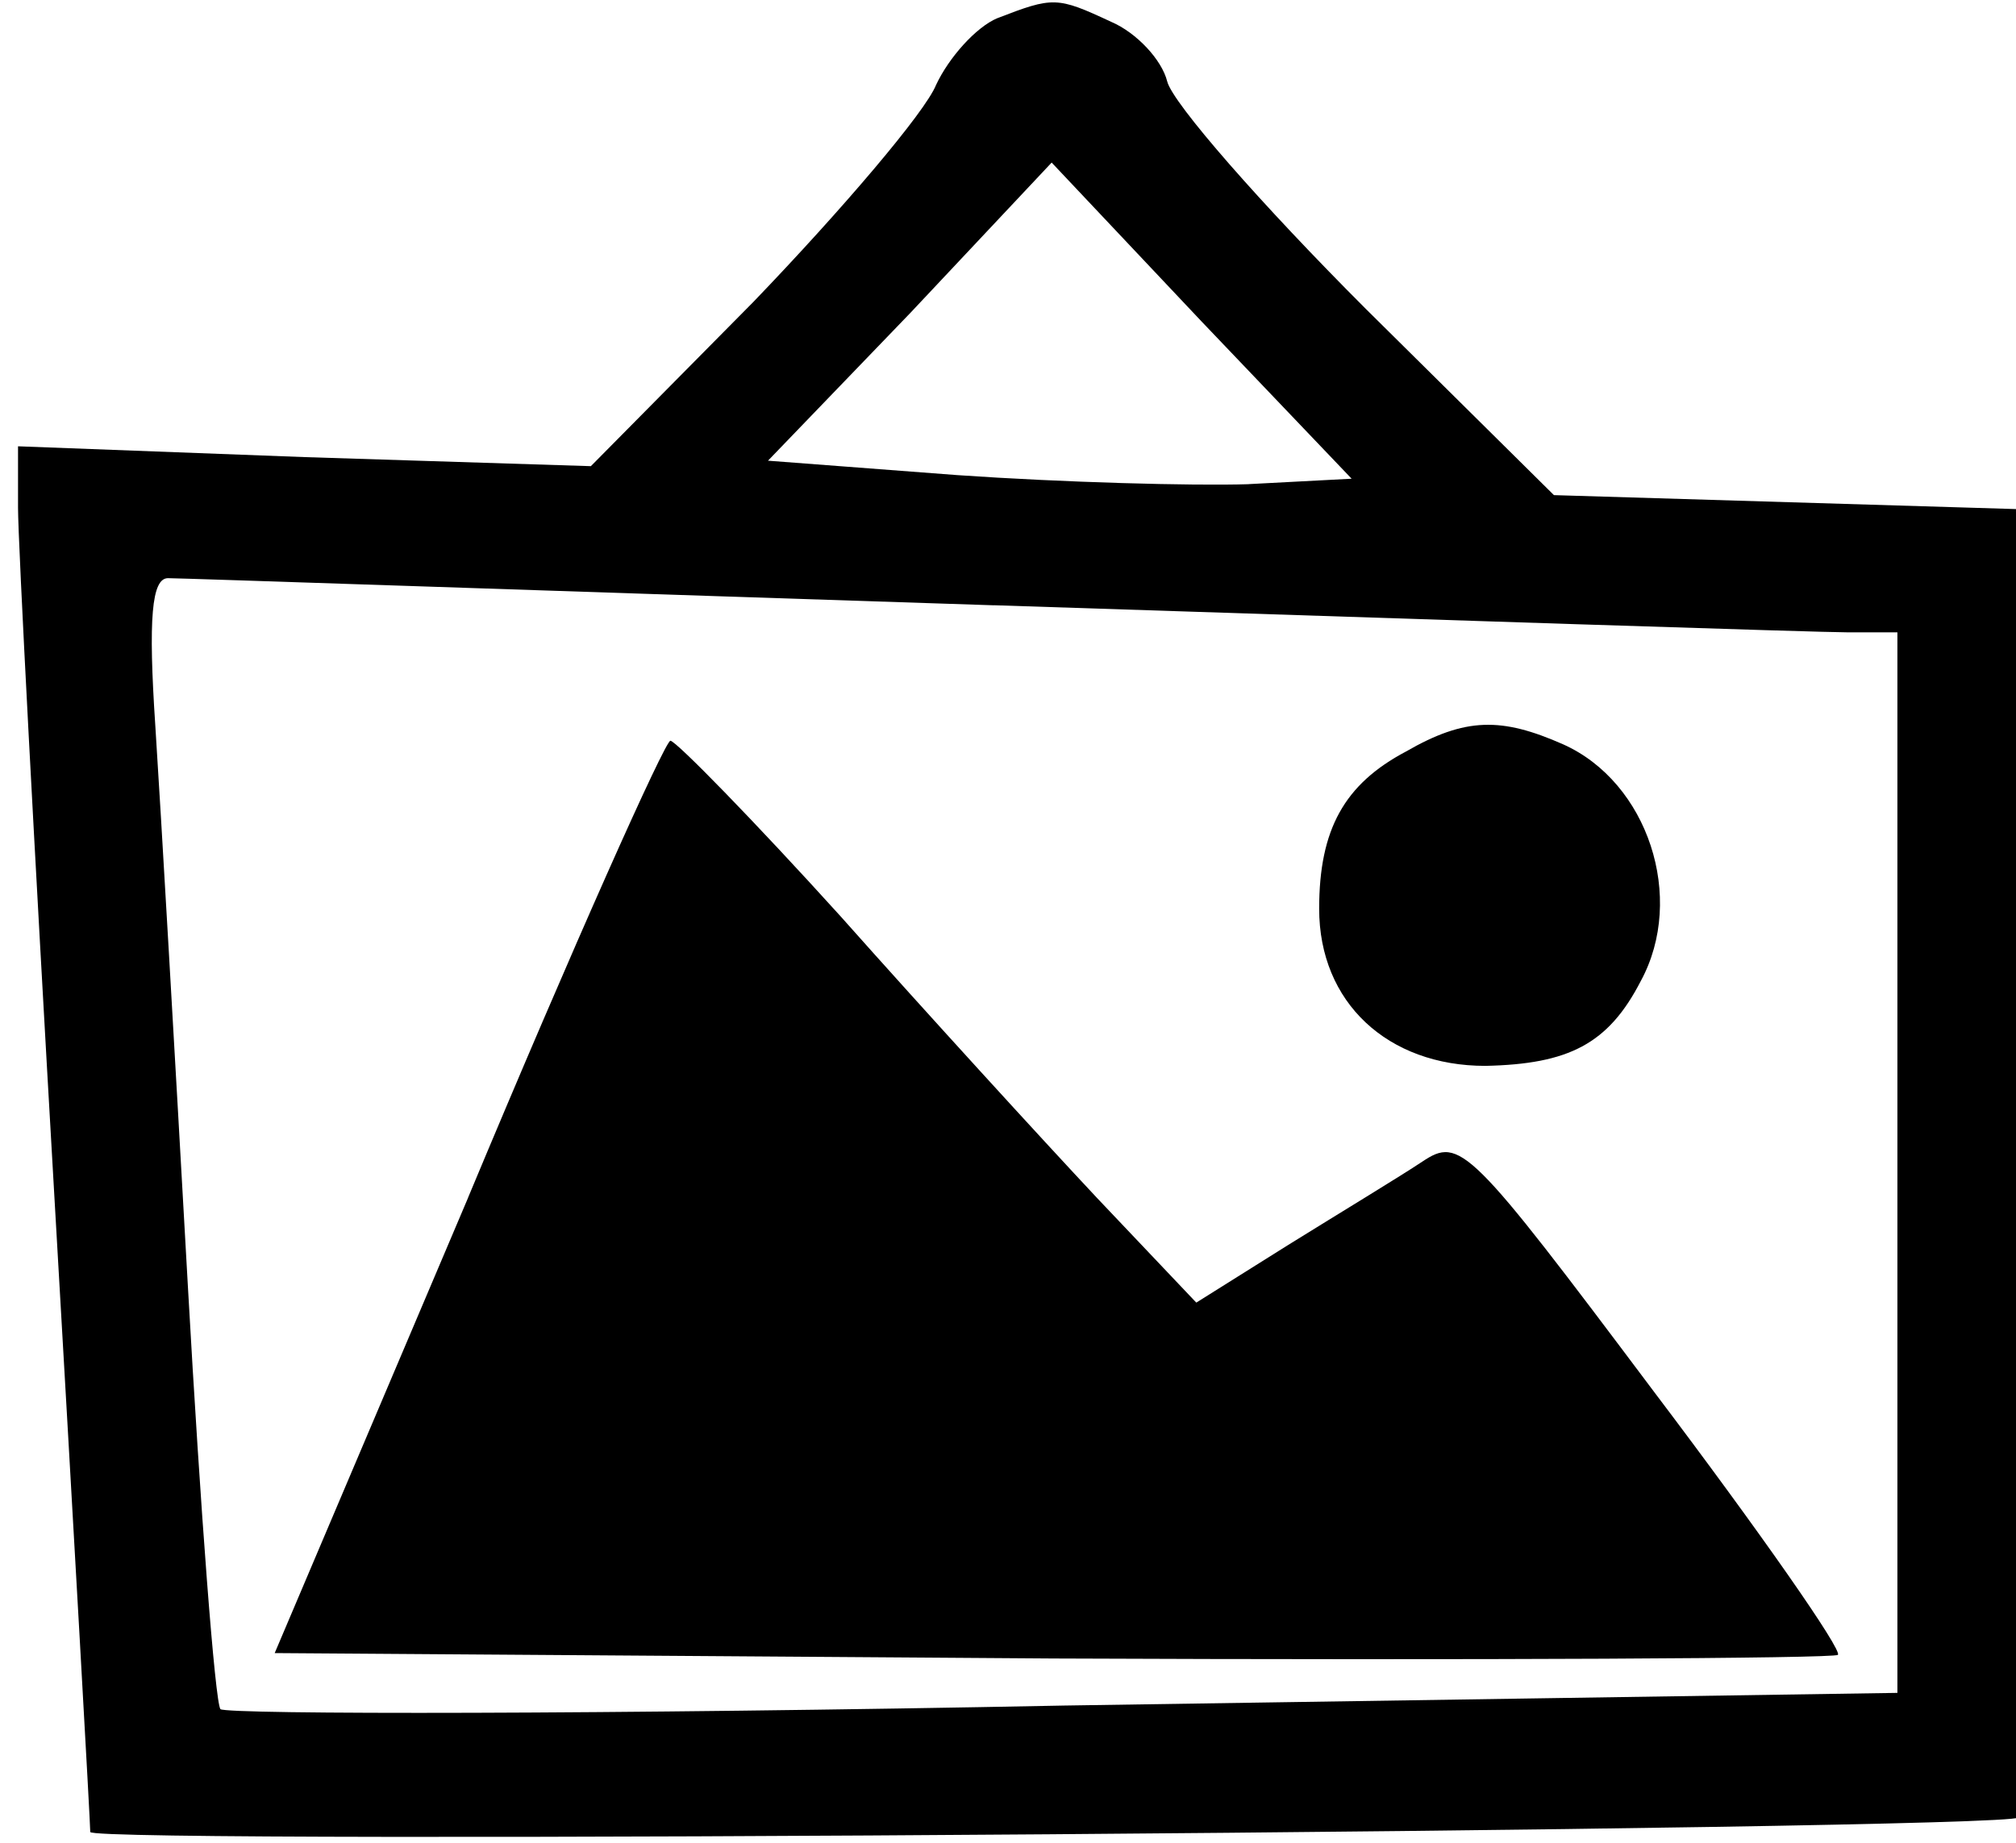 <?xml version="1.0" encoding="utf-8"?>
<!DOCTYPE svg PUBLIC "-//W3C//DTD SVG 1.1//EN" "http://www.w3.org/Graphics/SVG/1.1/DTD/svg11.dtd">
<svg version="1.1" xmlns="http://www.w3.org/2000/svg" xmlns:xlink="http://www.w3.org/1999/xlink" width="35" height="32" viewBox="0 0 35 32">
<path d="M17.318 0.314c-0.376 0.157-0.847 0.69-1.067 1.161-0.188 0.471-1.631 2.165-3.169 3.765l-2.824 2.855-4.957-0.157-4.988-0.188v1.067c0 0.596 0.282 5.929 0.627 11.89s0.627 10.949 0.627 11.106c0 0.22 33.224-0.031 33.474-0.251 0.031-0.031 0.094-5.145 0.157-11.388l0.094-11.325-8.314-0.251-3.263-3.231c-1.82-1.82-3.357-3.576-3.451-3.953s-0.533-0.847-0.973-1.035c-0.941-0.439-1.004-0.439-1.976-0.063zM21.678 8.408c-0.973 0.031-3.231-0.031-5.051-0.157l-3.294-0.251 2.478-2.573 2.447-2.604 2.604 2.761 2.604 2.729-1.788 0.094zM17.255 10.51c7.686 0.251 14.337 0.471 14.839 0.471h0.847v18.416l-14.463 0.22c-7.937 0.157-14.525 0.157-14.651 0.063-0.094-0.125-0.345-3.42-0.565-7.341s-0.471-8.282-0.565-9.726c-0.126-1.882-0.063-2.573 0.22-2.573 0.22 0 6.651 0.22 14.337 0.471z" fill="#000000"></path>
<path d="M24.408 13.051c-1.067 0.565-1.506 1.349-1.506 2.729 0 1.631 1.192 2.729 2.886 2.729 1.443-0.031 2.133-0.376 2.698-1.474 0.784-1.443 0.125-3.451-1.349-4.11-1.067-0.471-1.694-0.471-2.729 0.126z" fill="#000000"></path>
<path d="M8.126 20.8l-3.357 7.906 13.522 0.094c7.404 0.031 13.553 0 13.616-0.063 0.094-0.063-1.349-2.133-3.2-4.58-3.2-4.267-3.357-4.424-4.016-3.984-0.376 0.251-1.412 0.878-2.322 1.443l-1.6 1.004-1.726-1.82c-0.941-1.004-2.949-3.2-4.455-4.894-1.506-1.663-2.855-3.043-2.949-3.043s-1.694 3.576-3.514 7.937z" fill="#000000"></path>
</svg>

